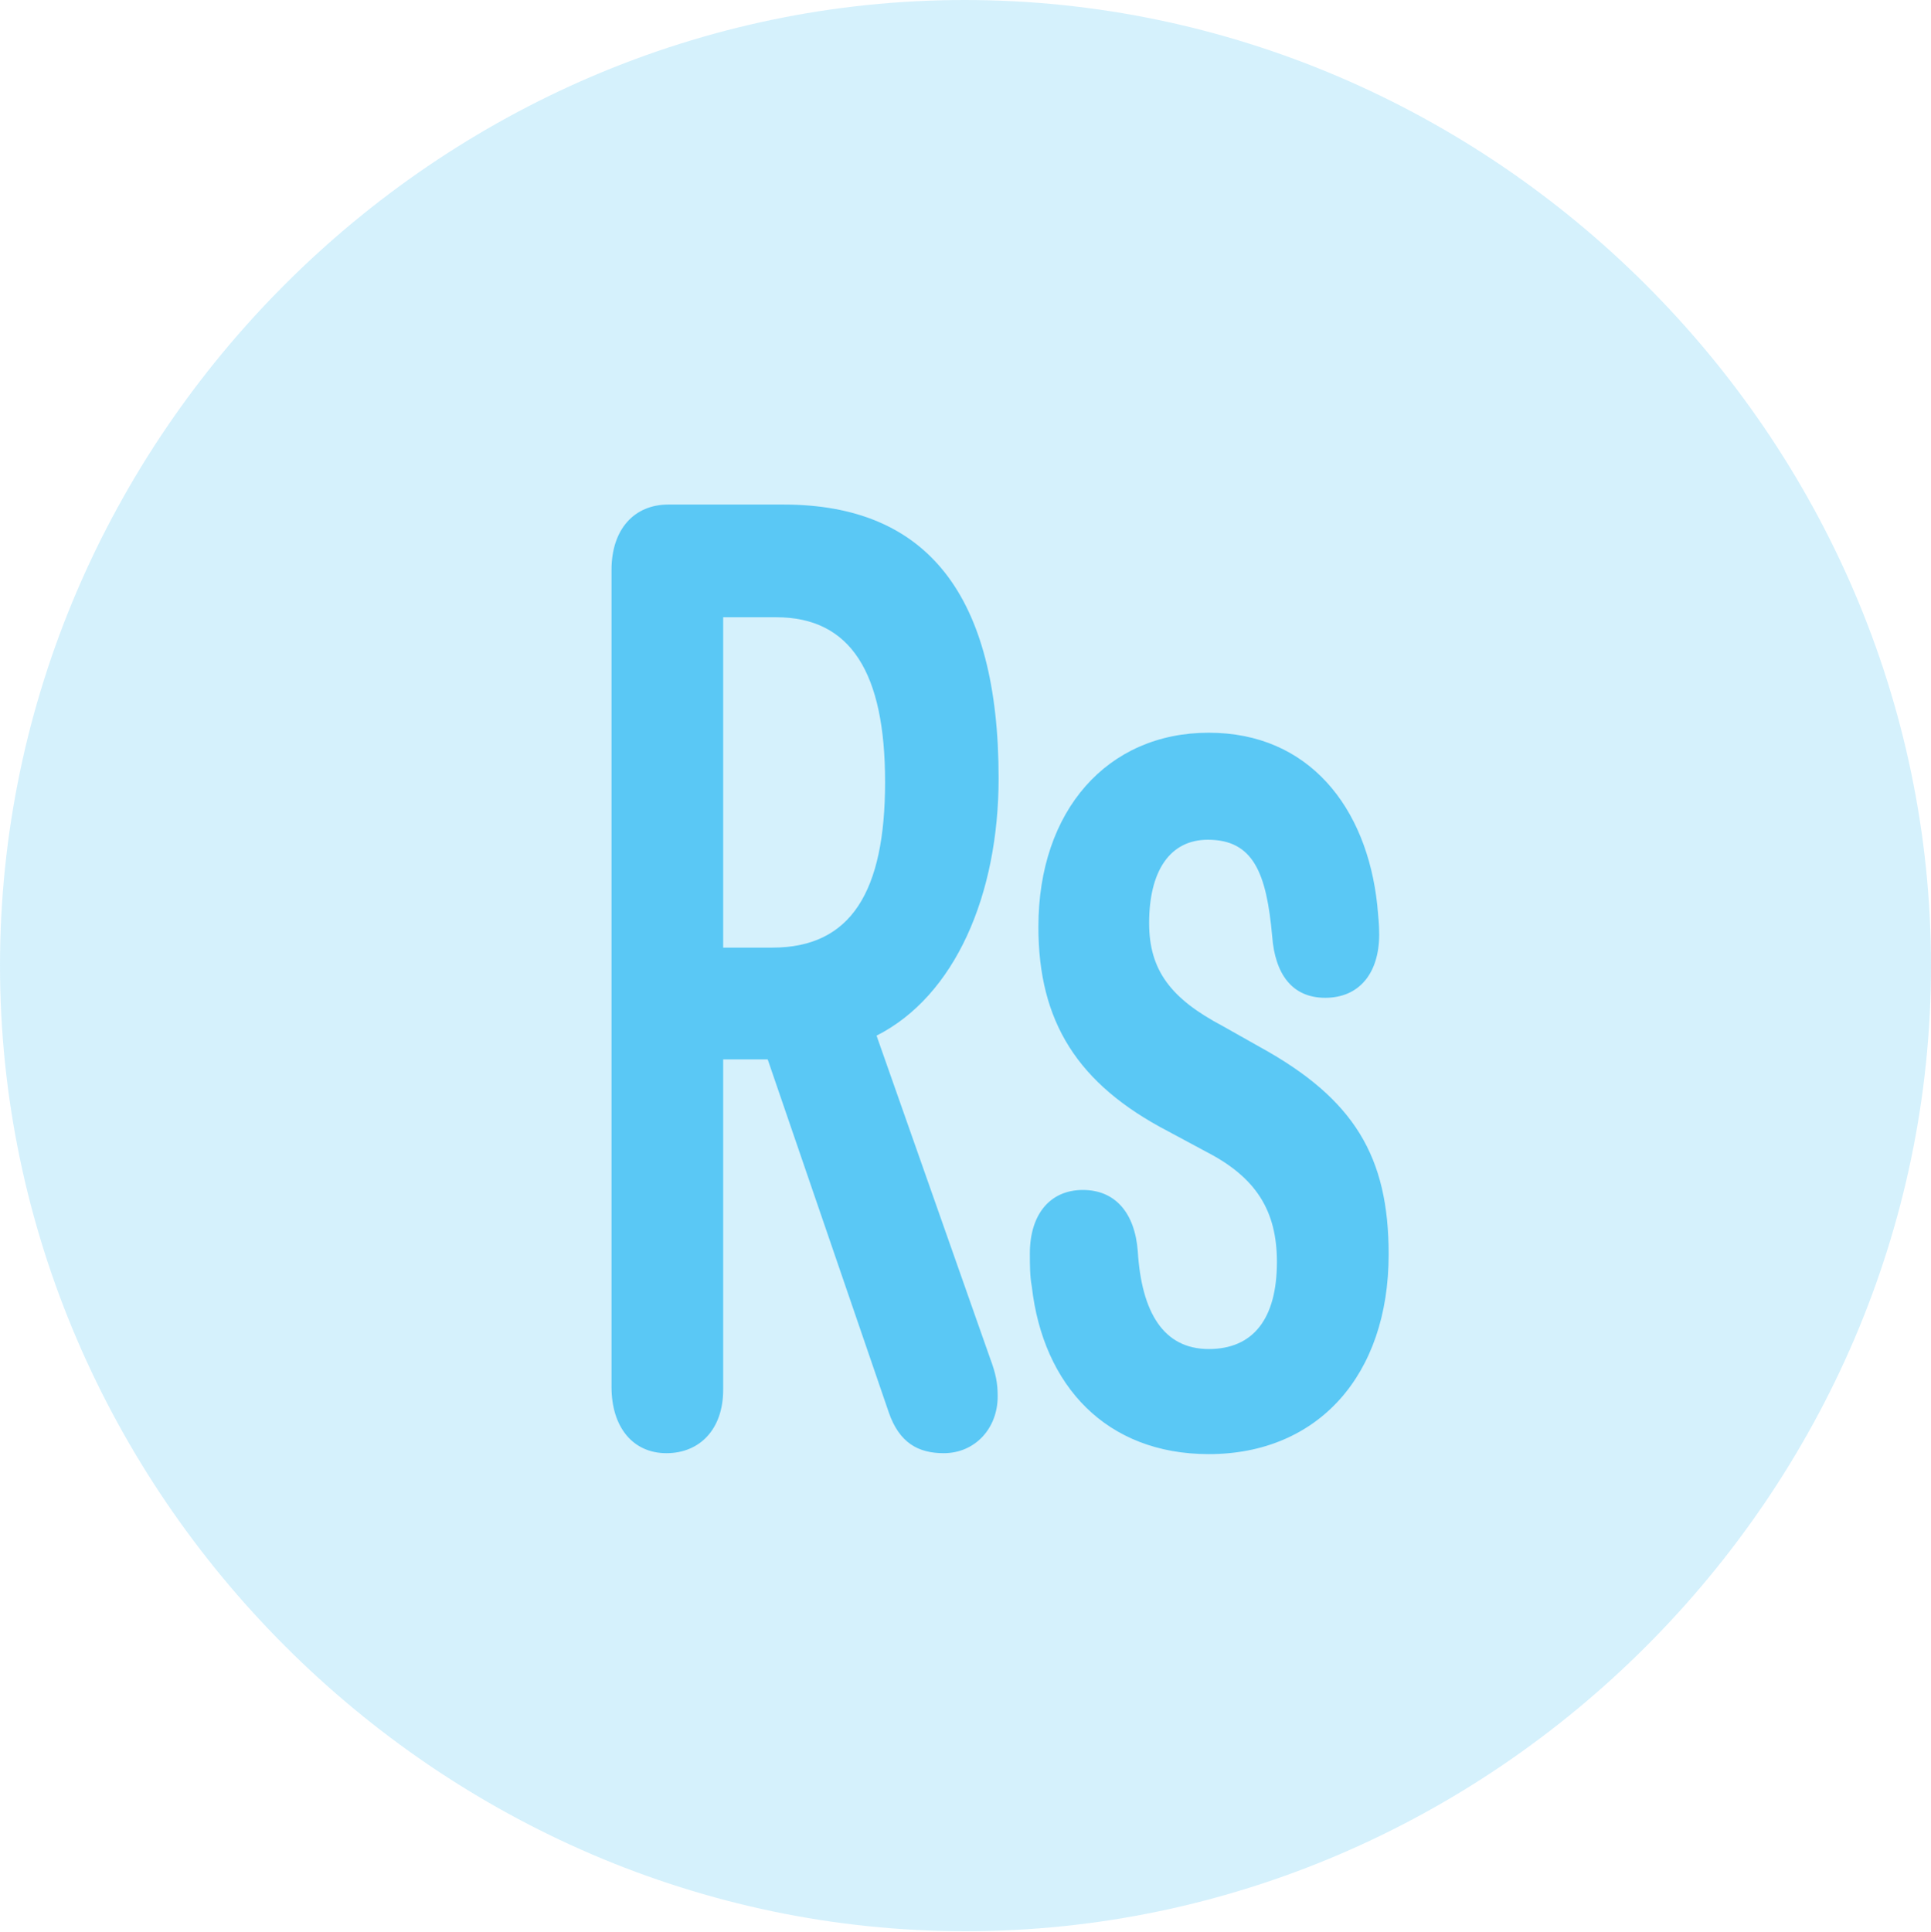 <?xml version="1.0" encoding="UTF-8"?>
<!--Generator: Apple Native CoreSVG 175.5-->
<!DOCTYPE svg
PUBLIC "-//W3C//DTD SVG 1.1//EN"
       "http://www.w3.org/Graphics/SVG/1.1/DTD/svg11.dtd">
<svg version="1.1" xmlns="http://www.w3.org/2000/svg" xmlns:xlink="http://www.w3.org/1999/xlink" width="24.902" height="24.915">
 <g>
  <rect height="24.915" opacity="0" width="24.902" x="0" y="0"/>
  <path d="M12.451 24.902C19.263 24.902 24.902 19.25 24.902 12.451C24.902 5.64 19.25 0 12.439 0C5.64 0 0 5.64 0 12.451C0 19.25 5.652 24.902 12.451 24.902Z" fill="#5ac8f5" fill-opacity="0.25"/>
  <path d="M8.594 18.738C8.166 18.738 7.886 18.408 7.886 17.883L7.886 7.349C7.886 6.824 8.179 6.506 8.618 6.506L10.107 6.506C11.951 6.506 12.878 7.666 12.878 10.034C12.878 11.536 12.317 12.842 11.304 13.354L12.769 17.517C12.842 17.712 12.866 17.834 12.866 18.005C12.866 18.42 12.573 18.738 12.17 18.738C11.841 18.738 11.597 18.604 11.462 18.213L9.9 13.66L9.326 13.66L9.326 17.92C9.326 18.433 9.021 18.738 8.594 18.738ZM9.326 12.219L9.961 12.219C10.974 12.219 11.414 11.499 11.414 10.083C11.414 8.679 10.974 7.959 10.01 7.959L9.326 7.959ZM15.588 18.75C14.27 18.75 13.452 17.871 13.306 16.589C13.281 16.455 13.281 16.309 13.281 16.162C13.281 15.662 13.538 15.344 13.965 15.344C14.38 15.344 14.636 15.637 14.673 16.138C14.722 16.919 15.002 17.395 15.588 17.395C16.162 17.395 16.467 17.004 16.467 16.272C16.467 15.613 16.199 15.185 15.564 14.856L15.063 14.587C13.892 13.977 13.391 13.171 13.391 11.951C13.391 10.449 14.282 9.448 15.588 9.448C16.882 9.448 17.627 10.413 17.761 11.67C17.773 11.804 17.786 11.914 17.786 12.048C17.786 12.549 17.529 12.866 17.09 12.866C16.663 12.866 16.443 12.561 16.406 12.073C16.333 11.255 16.162 10.828 15.576 10.828C15.088 10.828 14.819 11.23 14.819 11.902C14.819 12.512 15.1 12.878 15.771 13.232L16.248 13.501C17.468 14.172 17.908 14.917 17.908 16.174C17.908 17.737 16.992 18.75 15.588 18.75Z" fill="#5ac8f5"/>
 </g>
</svg>
